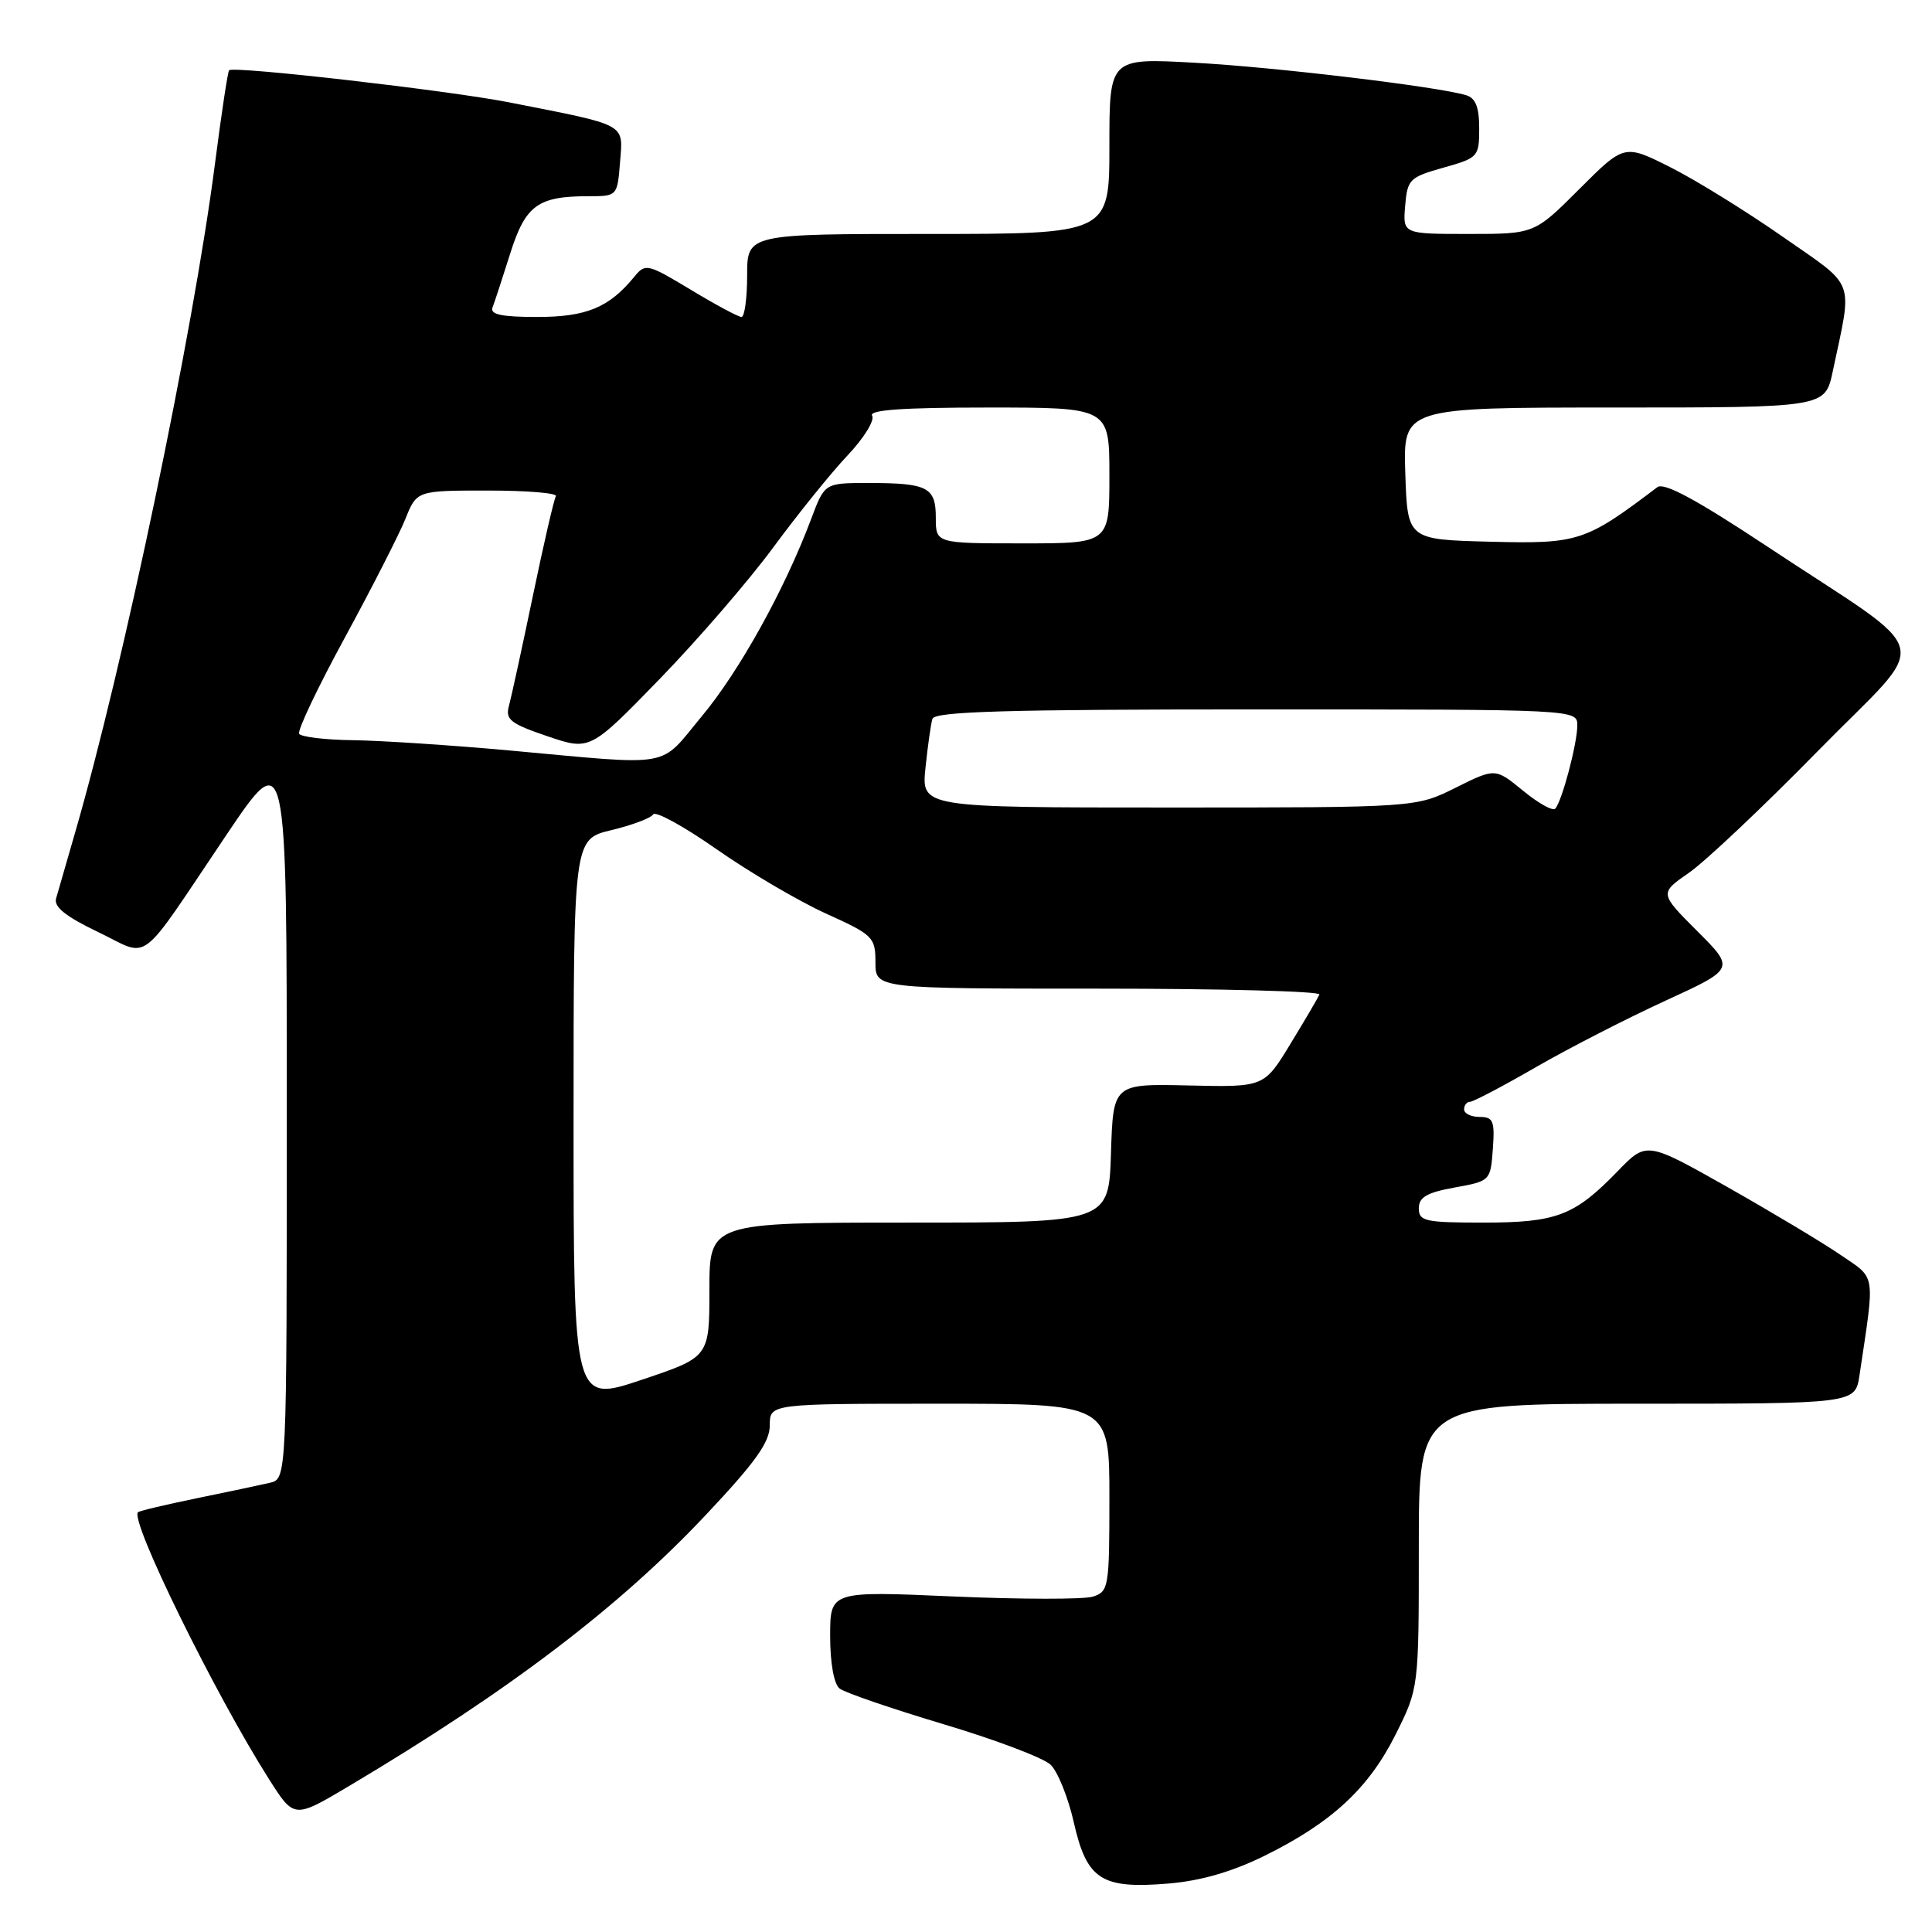 <?xml version="1.0" encoding="UTF-8" standalone="no"?>
<!DOCTYPE svg PUBLIC "-//W3C//DTD SVG 1.1//EN" "http://www.w3.org/Graphics/SVG/1.1/DTD/svg11.dtd" >
<svg xmlns="http://www.w3.org/2000/svg" xmlns:xlink="http://www.w3.org/1999/xlink" version="1.1" viewBox="0 0 256 256">
 <g >
 <path fill="currentColor"
d=" M 167.52 245.92 C 176.43 241.53 181.36 236.97 184.93 229.82 C 188.00 223.68 188.00 223.68 188.00 204.84 C 188.00 186.00 188.00 186.00 216.91 186.00 C 245.82 186.00 245.82 186.00 246.39 182.25 C 248.46 168.39 248.64 169.53 243.85 166.26 C 241.46 164.62 234.70 160.58 228.84 157.26 C 218.17 151.24 218.17 151.24 214.34 155.20 C 208.63 161.09 206.26 162.00 196.55 162.00 C 188.83 162.00 188.00 161.82 188.00 160.11 C 188.00 158.64 189.06 158.02 192.75 157.35 C 197.47 156.50 197.50 156.46 197.81 152.25 C 198.08 148.53 197.86 148.00 196.06 148.00 C 194.93 148.00 194.00 147.55 194.00 147.00 C 194.00 146.45 194.35 146.00 194.77 146.00 C 195.20 146.00 199.14 143.93 203.52 141.40 C 207.91 138.87 215.64 134.91 220.70 132.59 C 229.89 128.37 229.89 128.37 224.88 123.36 C 219.88 118.36 219.88 118.36 223.82 115.63 C 225.99 114.12 233.67 106.87 240.89 99.50 C 256.06 84.03 256.92 87.49 234.18 72.42 C 224.82 66.22 220.49 63.88 219.61 64.55 C 210.08 71.77 209.15 72.08 197.51 71.78 C 186.50 71.50 186.50 71.50 186.21 62.75 C 185.92 54.00 185.92 54.00 213.88 54.00 C 241.83 54.00 241.83 54.00 242.84 49.25 C 245.49 36.72 246.04 38.22 236.25 31.39 C 231.44 28.03 224.74 23.88 221.37 22.18 C 215.23 19.09 215.23 19.09 209.28 25.04 C 203.32 31.00 203.32 31.00 194.60 31.00 C 185.88 31.00 185.88 31.00 186.19 27.28 C 186.48 23.77 186.77 23.48 191.25 22.22 C 195.87 20.92 196.00 20.78 196.00 17.01 C 196.00 14.19 195.53 12.99 194.25 12.61 C 190.40 11.46 168.85 8.88 158.25 8.31 C 147.00 7.69 147.00 7.69 147.00 19.35 C 147.00 31.00 147.00 31.00 123.00 31.00 C 99.00 31.00 99.00 31.00 99.00 36.50 C 99.00 39.52 98.66 42.00 98.25 42.00 C 97.84 42.00 94.82 40.38 91.54 38.40 C 85.78 34.93 85.52 34.87 84.04 36.68 C 80.70 40.76 77.69 42.00 71.17 42.00 C 66.47 42.00 64.91 41.67 65.26 40.75 C 65.53 40.06 66.57 36.86 67.59 33.64 C 69.62 27.20 71.25 26.00 77.96 26.00 C 81.79 26.00 81.80 25.99 82.16 21.47 C 82.57 16.30 83.25 16.67 67.50 13.57 C 59.41 11.98 30.95 8.72 30.36 9.31 C 30.18 9.49 29.35 15.00 28.50 21.57 C 25.62 43.99 16.38 88.20 9.90 110.50 C 8.79 114.35 7.67 118.20 7.43 119.06 C 7.11 120.17 8.74 121.46 13.00 123.50 C 20.05 126.87 18.03 128.40 30.00 110.63 C 38.00 98.76 38.00 98.76 38.00 147.36 C 38.00 195.96 38.00 195.96 35.75 196.48 C 34.51 196.77 30.15 197.69 26.06 198.53 C 21.96 199.37 18.46 200.20 18.28 200.38 C 17.19 201.47 28.44 224.39 35.64 235.74 C 38.97 240.99 38.97 240.99 46.23 236.67 C 67.36 224.11 82.01 212.98 93.52 200.74 C 100.10 193.76 102.00 191.10 102.00 188.87 C 102.00 186.00 102.00 186.00 124.50 186.00 C 147.00 186.00 147.00 186.00 147.00 198.43 C 147.00 210.34 146.91 210.89 144.82 211.56 C 143.62 211.94 135.29 211.93 126.32 211.54 C 110.00 210.82 110.00 210.82 110.00 216.79 C 110.00 220.37 110.50 223.15 111.25 223.74 C 111.94 224.28 118.12 226.40 125.00 228.46 C 131.88 230.51 138.27 232.93 139.22 233.84 C 140.16 234.76 141.55 238.20 142.29 241.50 C 144.01 249.07 145.94 250.32 154.81 249.58 C 159.06 249.23 163.21 248.04 167.52 245.92 Z  M 76.00 148.53 C 76.00 111.20 76.00 111.20 81.00 110.00 C 83.75 109.34 86.25 108.40 86.55 107.91 C 86.86 107.43 90.64 109.51 94.97 112.54 C 99.29 115.57 105.80 119.39 109.42 121.04 C 115.70 123.88 116.00 124.18 116.00 127.51 C 116.00 131.00 116.00 131.00 145.58 131.00 C 161.85 131.00 175.02 131.35 174.83 131.78 C 174.65 132.20 172.93 135.14 171.00 138.30 C 167.50 144.06 167.50 144.06 157.50 143.83 C 147.50 143.60 147.50 143.60 147.21 152.80 C 146.92 162.00 146.92 162.00 120.46 162.00 C 94.00 162.00 94.00 162.00 94.00 170.91 C 94.00 179.82 94.00 179.82 85.00 182.84 C 76.00 185.86 76.00 185.86 76.00 148.53 Z  M 201.82 104.78 C 198.13 101.76 198.13 101.76 192.87 104.38 C 187.61 107.00 187.61 107.00 154.85 107.00 C 122.09 107.00 122.09 107.00 122.63 101.75 C 122.93 98.86 123.34 95.94 123.55 95.25 C 123.85 94.28 133.32 94.00 166.47 94.00 C 209.00 94.00 209.00 94.00 209.00 96.13 C 209.00 98.52 206.98 106.14 206.08 107.15 C 205.76 107.51 203.84 106.44 201.82 104.78 Z  M 67.50 99.44 C 59.80 98.74 50.49 98.13 46.81 98.08 C 43.13 98.04 39.90 97.65 39.64 97.23 C 39.38 96.81 42.10 91.09 45.68 84.51 C 49.26 77.93 52.87 70.85 53.71 68.78 C 55.22 65.00 55.22 65.00 64.67 65.00 C 69.87 65.00 73.91 65.34 73.66 65.75 C 73.40 66.16 72.03 72.12 70.60 79.00 C 69.17 85.88 67.74 92.43 67.43 93.56 C 66.94 95.34 67.66 95.90 72.52 97.55 C 78.18 99.47 78.18 99.47 87.39 89.99 C 92.46 84.77 99.25 76.90 102.49 72.50 C 105.73 68.10 110.14 62.63 112.31 60.34 C 114.47 58.06 115.93 55.69 115.56 55.09 C 115.08 54.32 119.58 54.00 130.94 54.00 C 147.00 54.00 147.00 54.00 147.00 63.00 C 147.00 72.00 147.00 72.00 135.50 72.00 C 124.00 72.00 124.00 72.00 124.00 68.61 C 124.00 64.55 122.93 64.00 115.05 64.00 C 109.27 64.00 109.27 64.00 107.49 68.75 C 103.98 78.10 97.99 88.91 93.00 94.90 C 87.21 101.87 89.55 101.45 67.50 99.44 Z "/>
</g>
</svg>
